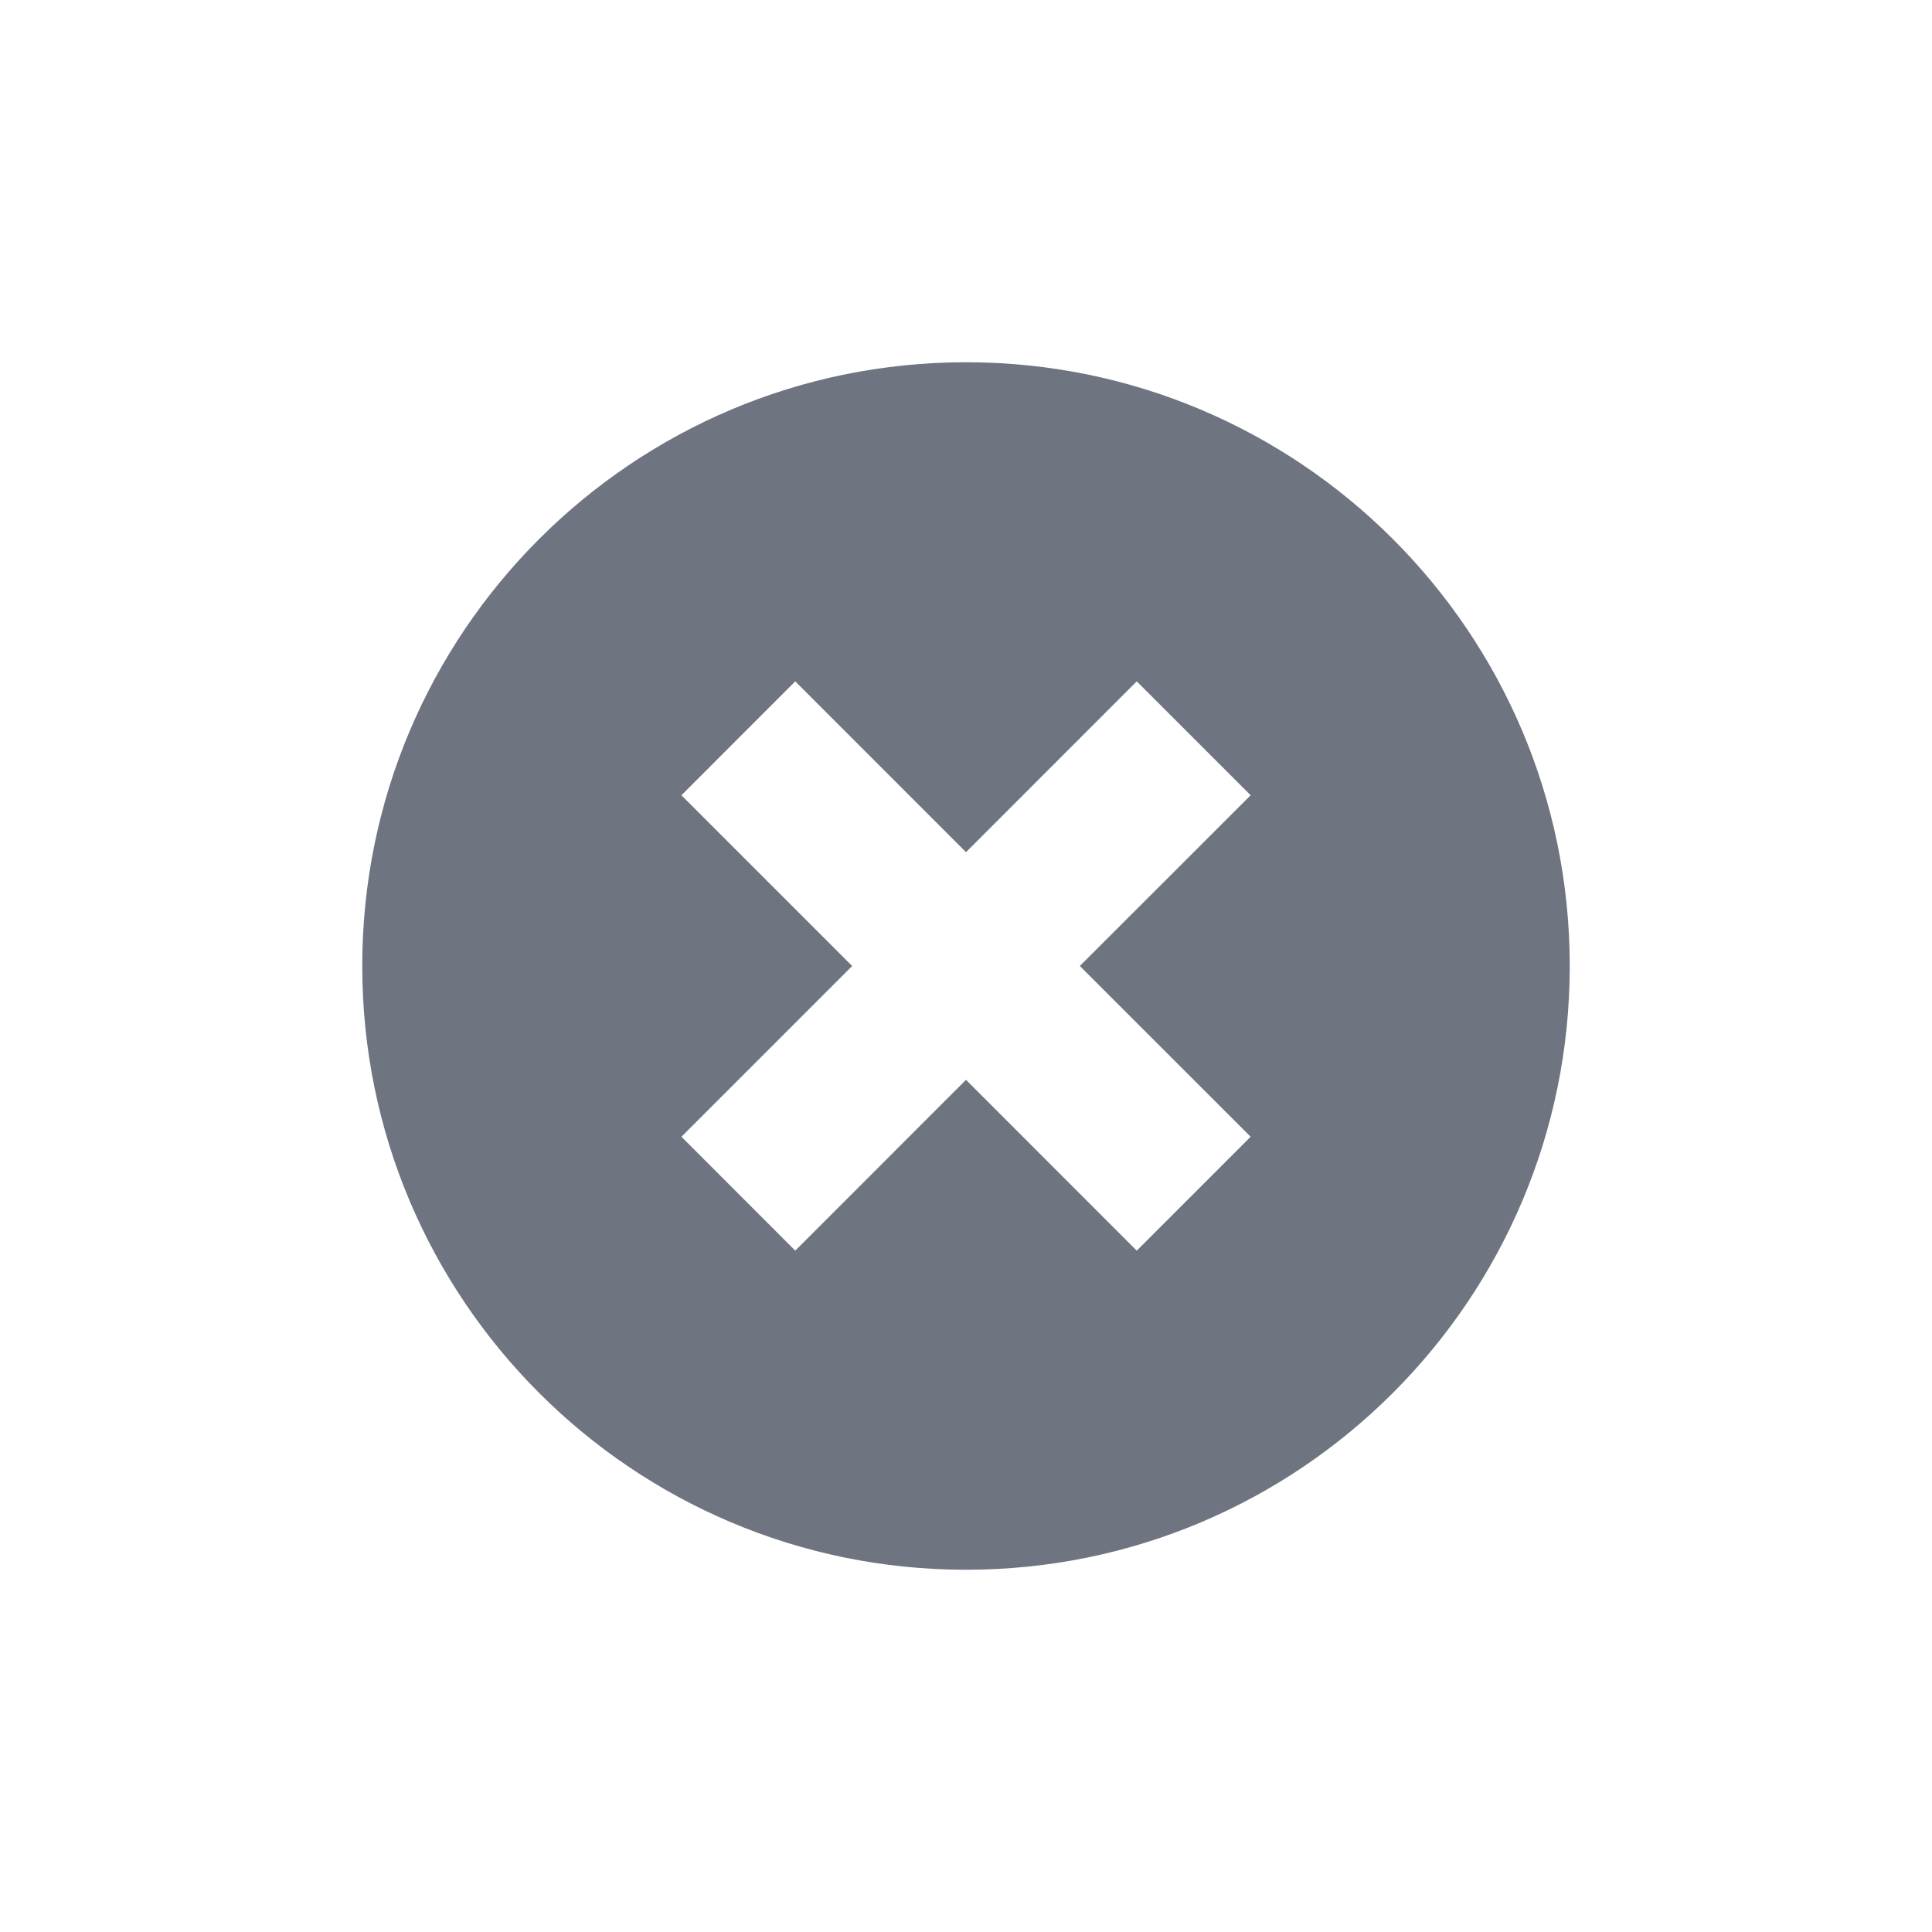<svg width="24" height="24" viewBox="0 0 24 24" fill="none" xmlns="http://www.w3.org/2000/svg">
<path fill-rule="evenodd" clip-rule="evenodd" d="M12 19.5C16.142 19.5 19.5 16.142 19.5 12C19.5 7.858 16.142 4.5 12 4.5C7.858 4.5 4.5 7.858 4.5 12C4.5 16.142 7.858 19.5 12 19.5ZM14.121 8.464L15.536 9.879L13.414 12L15.536 14.121L14.121 15.536L12 13.414L9.879 15.536L8.465 14.121L10.586 12L8.465 9.879L9.879 8.464L12 10.586L14.121 8.464Z" fill="#6E7480"/>
</svg>
